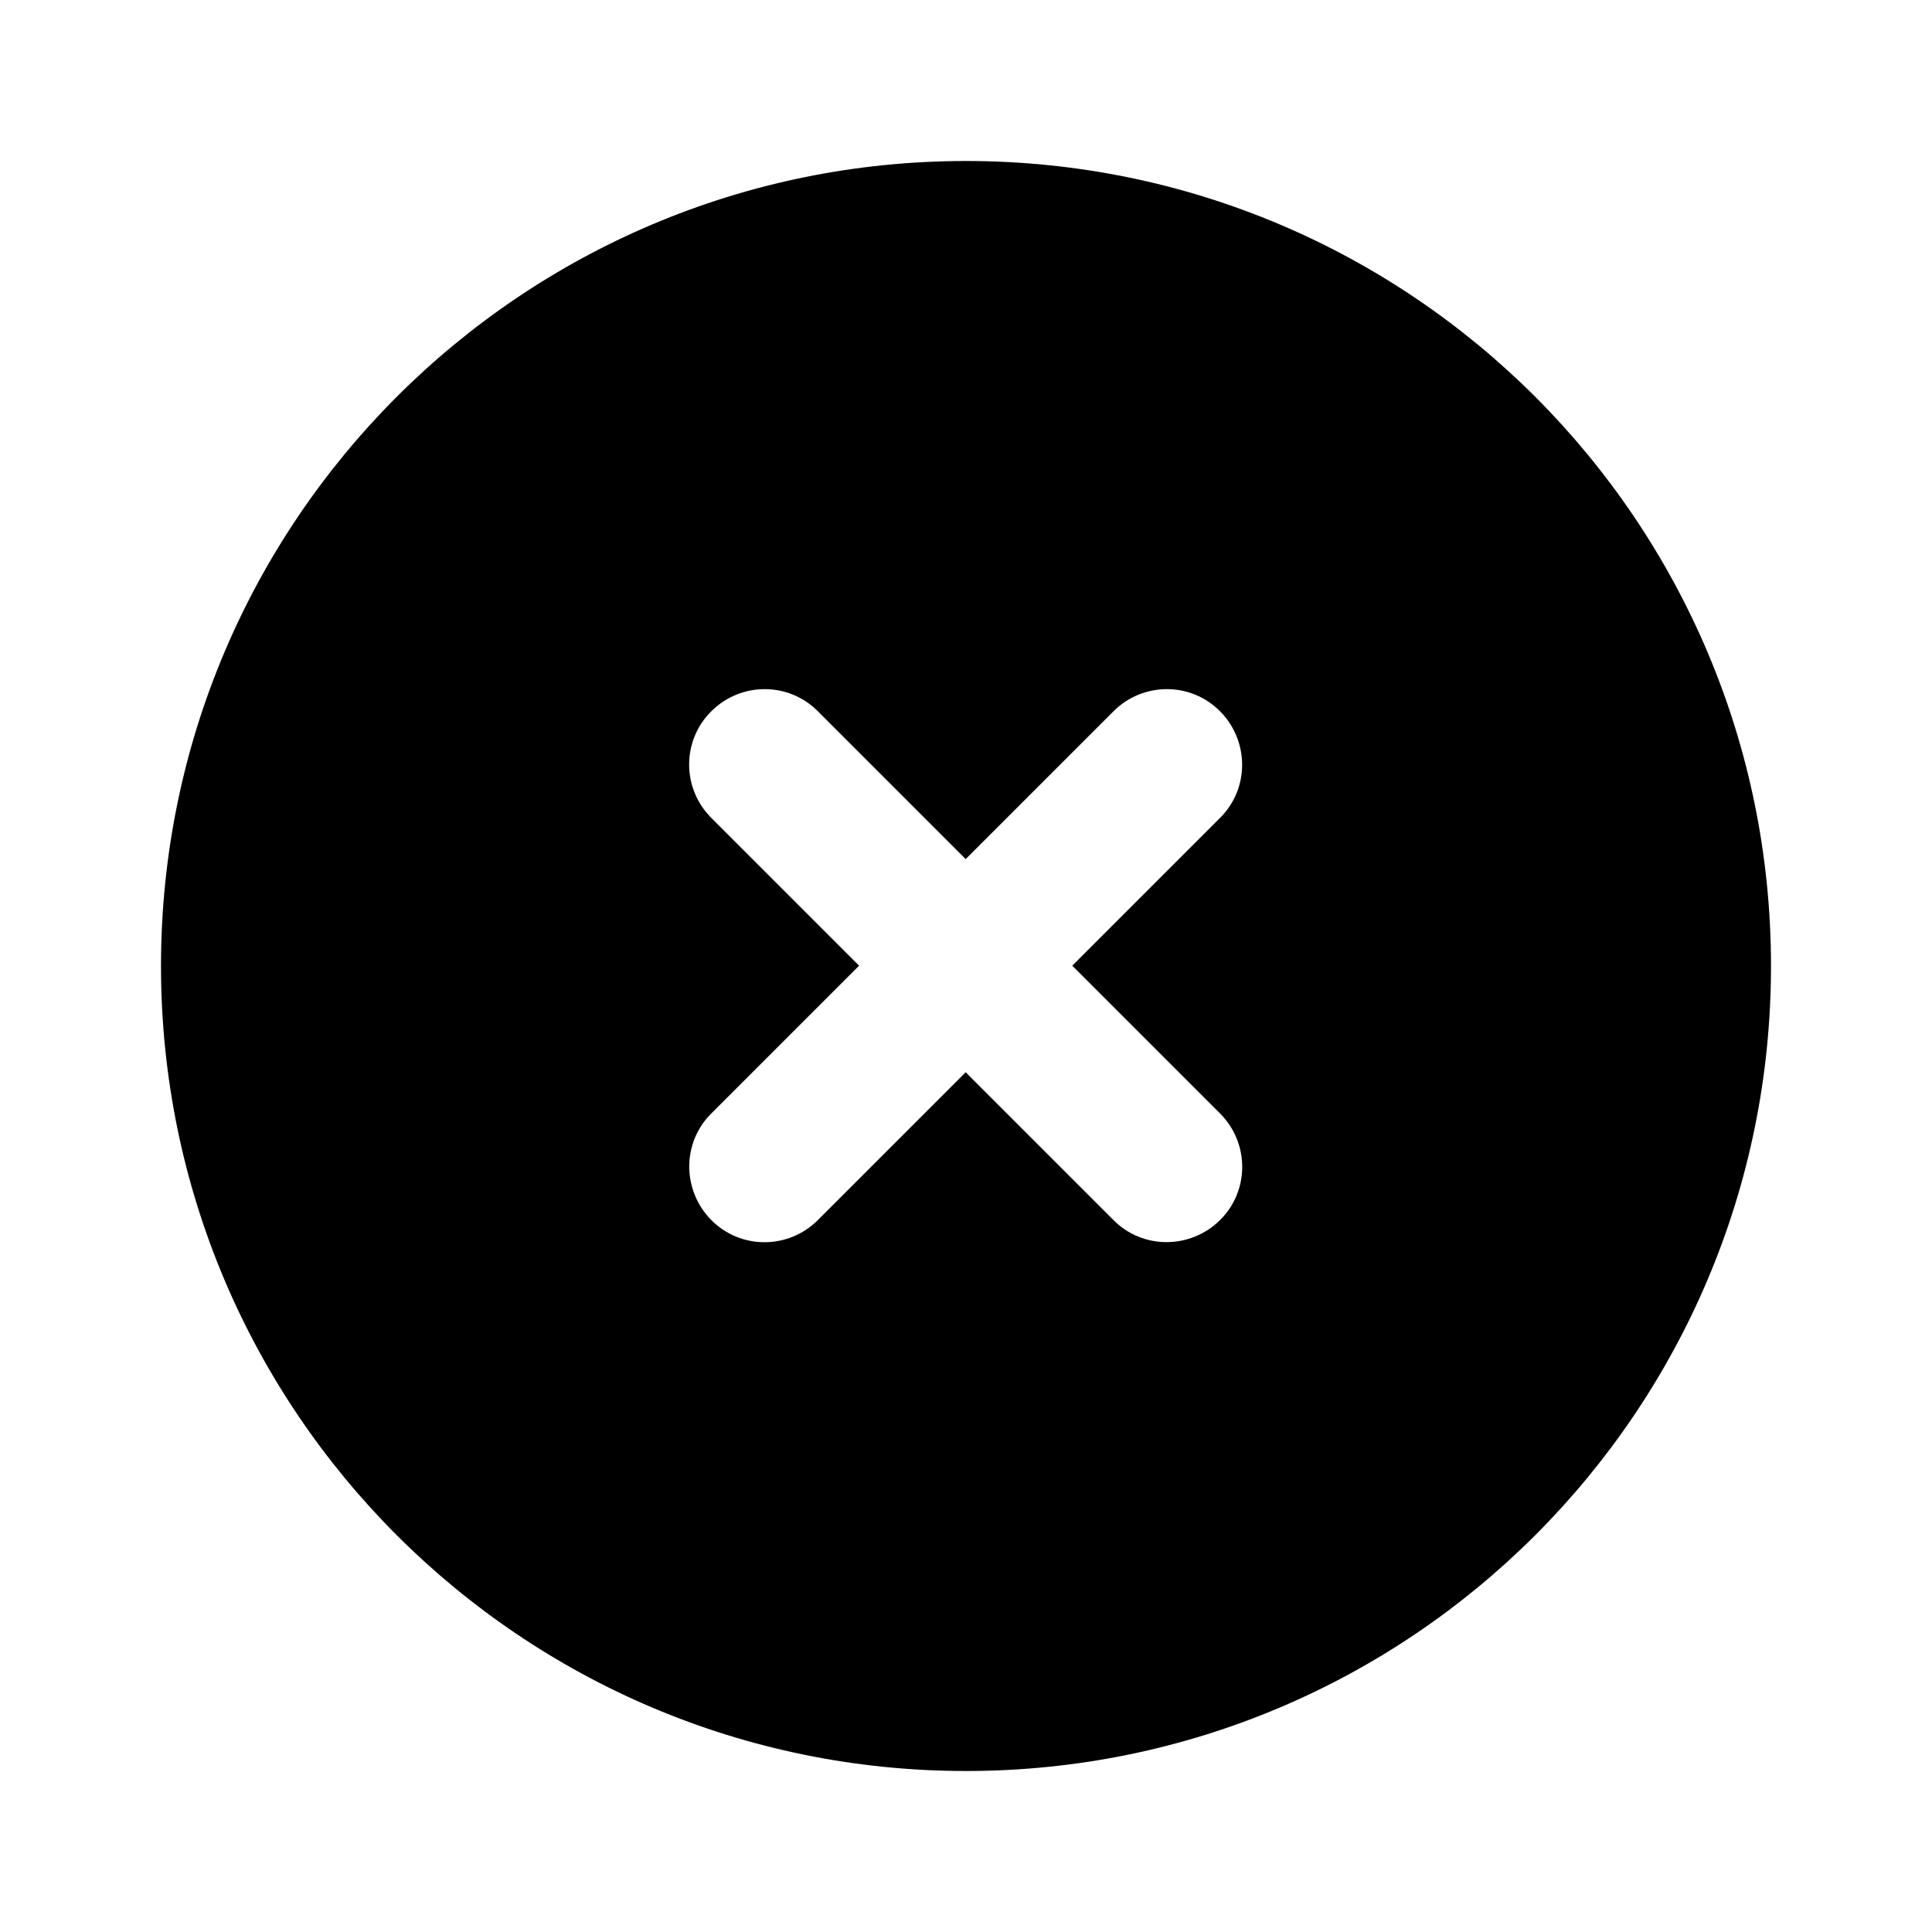 <svg width="24" height="24" viewBox="0 0 24 24" fill="none" xmlns="http://www.w3.org/2000/svg">
<path d="M12 22C17.523 22 22 17.523 22 12C22 6.477 17.523 2 12 2C6.477 2 2 6.477 2 12C2 17.523 6.477 22 12 22ZM8.836 8.836C9.203 8.469 9.797 8.469 10.16 8.836L11.996 10.672L13.832 8.836C14.199 8.469 14.793 8.469 15.156 8.836C15.52 9.203 15.523 9.797 15.156 10.16L13.32 11.996L15.156 13.832C15.523 14.199 15.523 14.793 15.156 15.156C14.789 15.52 14.195 15.523 13.832 15.156L11.996 13.32L10.16 15.156C9.793 15.523 9.199 15.523 8.836 15.156C8.473 14.789 8.469 14.195 8.836 13.832L10.672 11.996L8.836 10.16C8.469 9.793 8.469 9.199 8.836 8.836Z" fill="currentcolor"/>
</svg>
